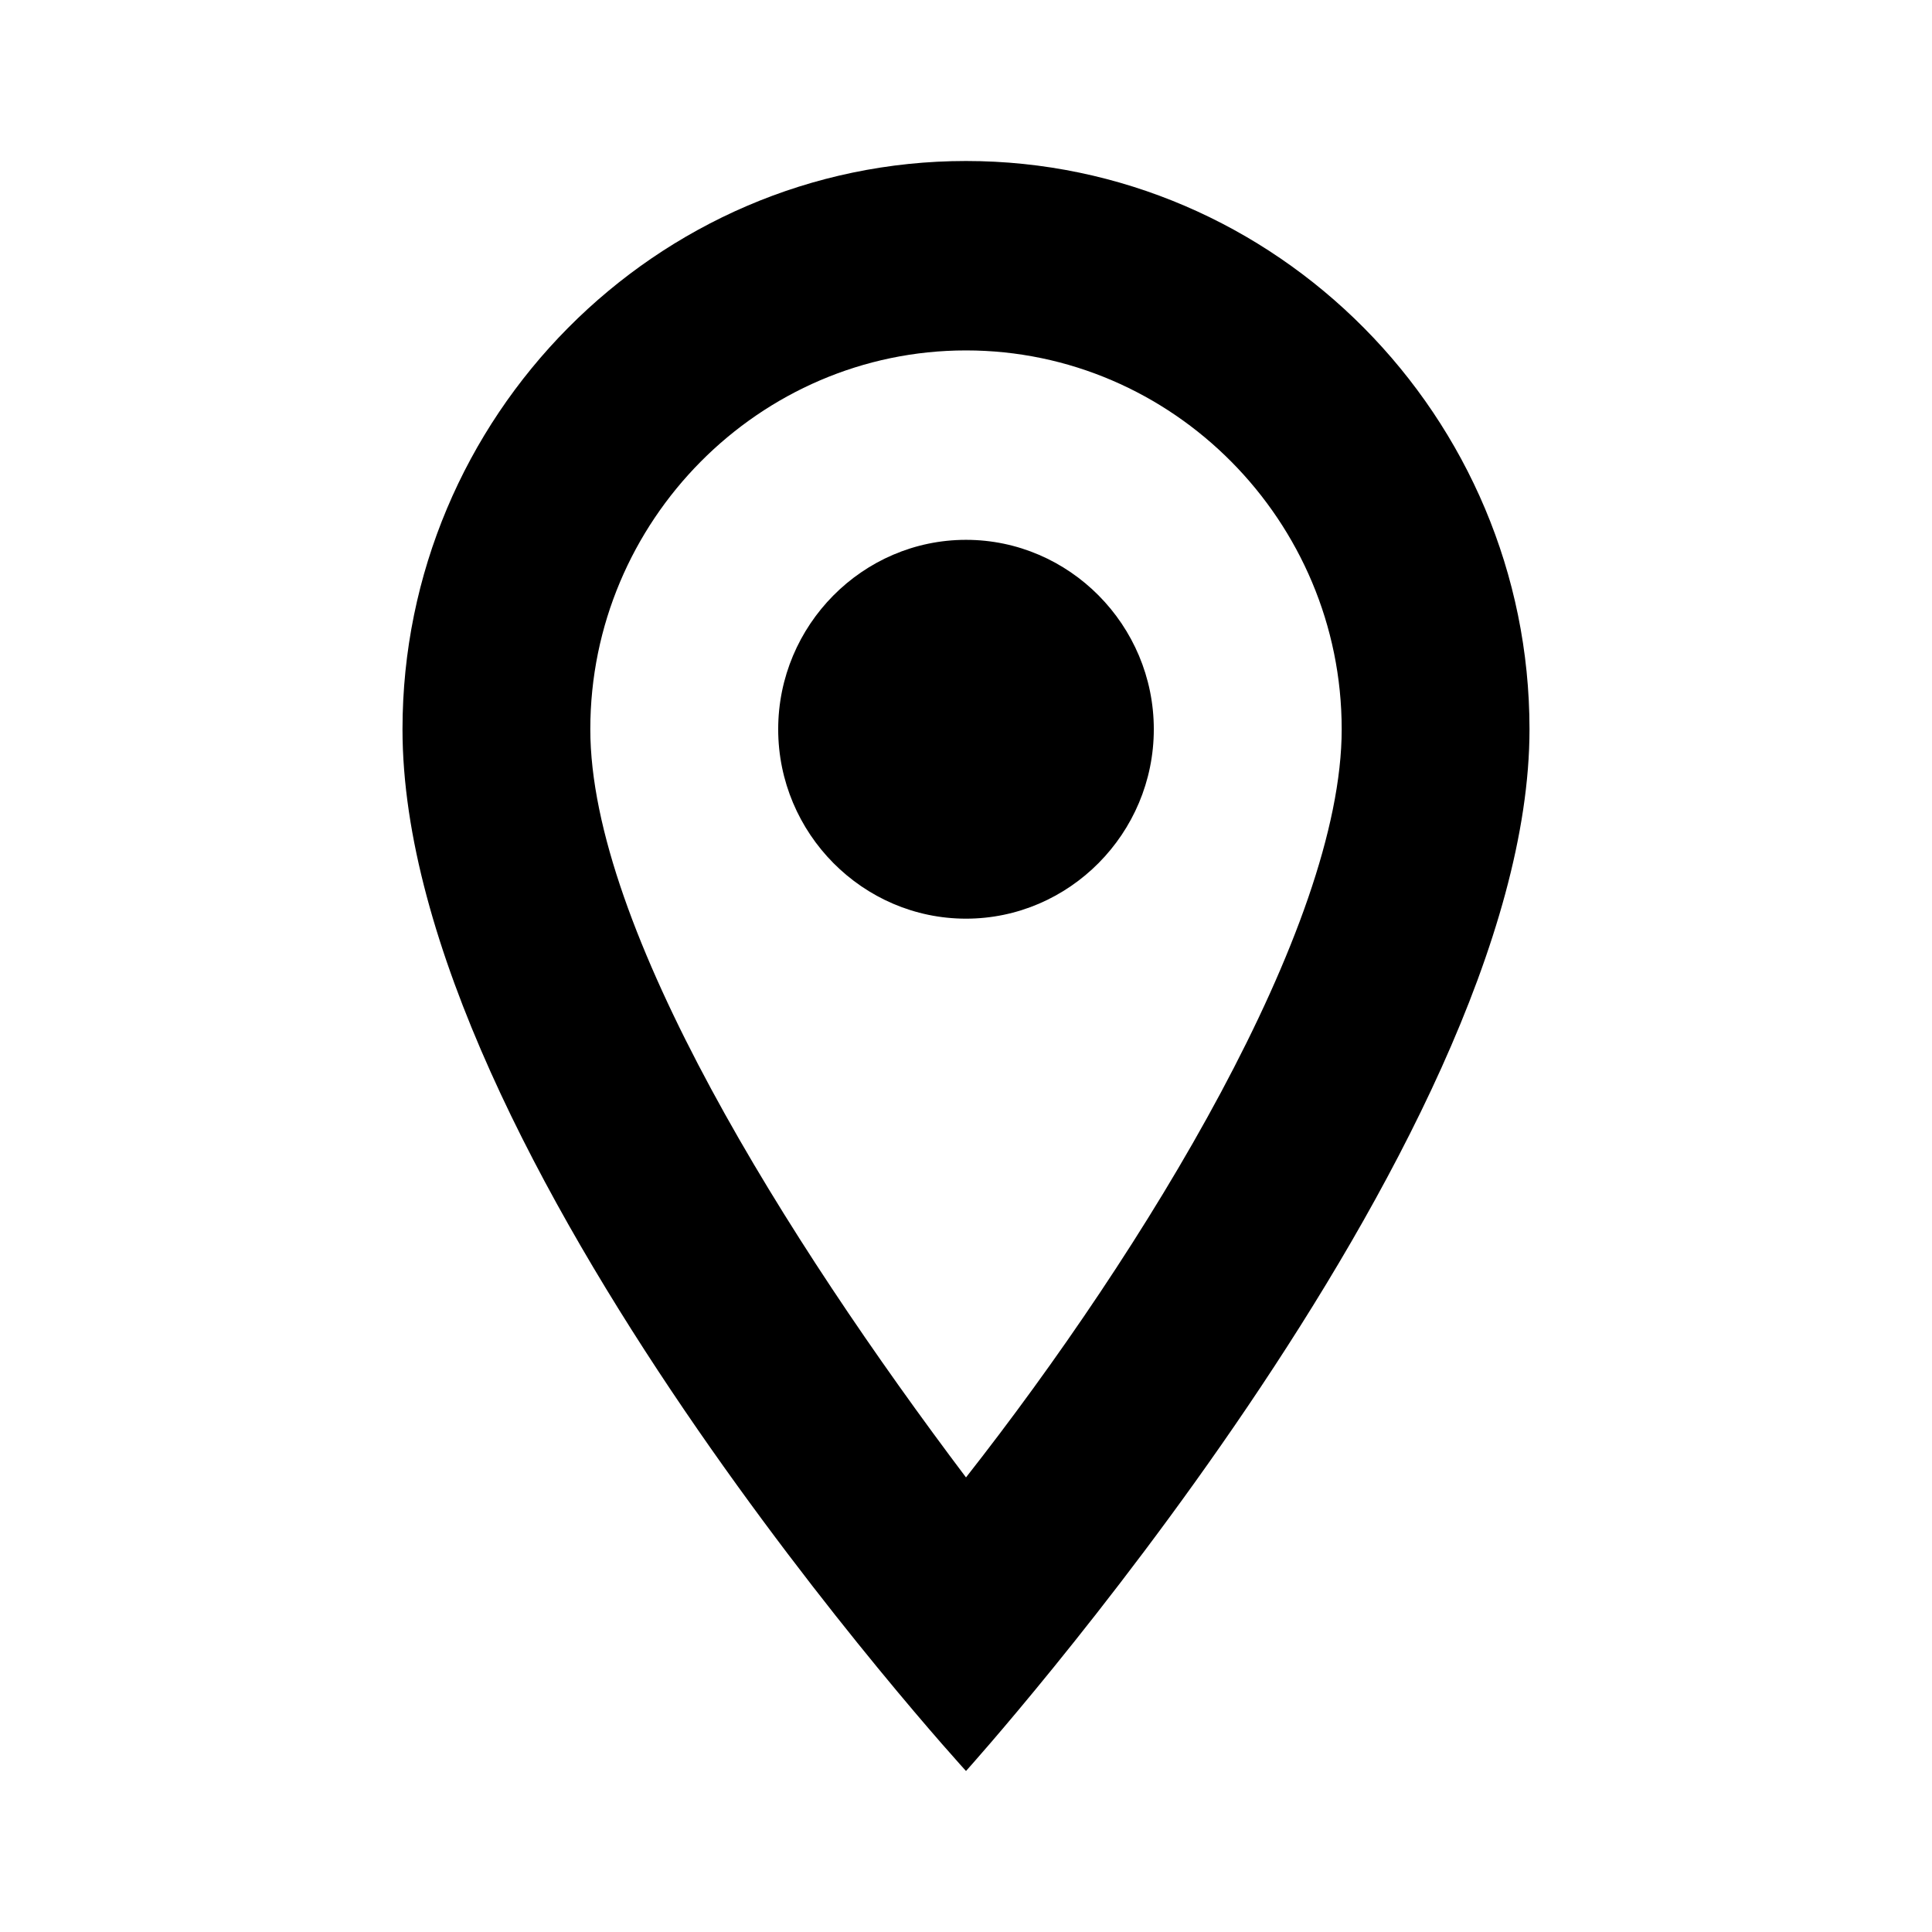 <svg xmlns="http://www.w3.org/2000/svg" width="24" height="24" viewBox="0 0 24 24">
<title>pinmap</title>
<path d="M12 4.353c2.567 0 4.667 2.118 4.667 4.706 0 2.471-2.45 6.471-4.667 9.294-2.217-2.941-4.667-6.824-4.667-9.294 0-2.588 2.1-4.706 4.667-4.706zM12 2c-3.85 0-7 3.176-7 7.059 0 5.294 7 12.941 7 12.941s7-7.765 7-12.941c0-3.882-3.15-7.059-7-7.059zM12 6.706c-1.283 0-2.333 1.059-2.333 2.353s1.050 2.353 2.333 2.353 2.333-1.059 2.333-2.353c0-1.294-1.050-2.353-2.333-2.353z"></path>
</svg>
